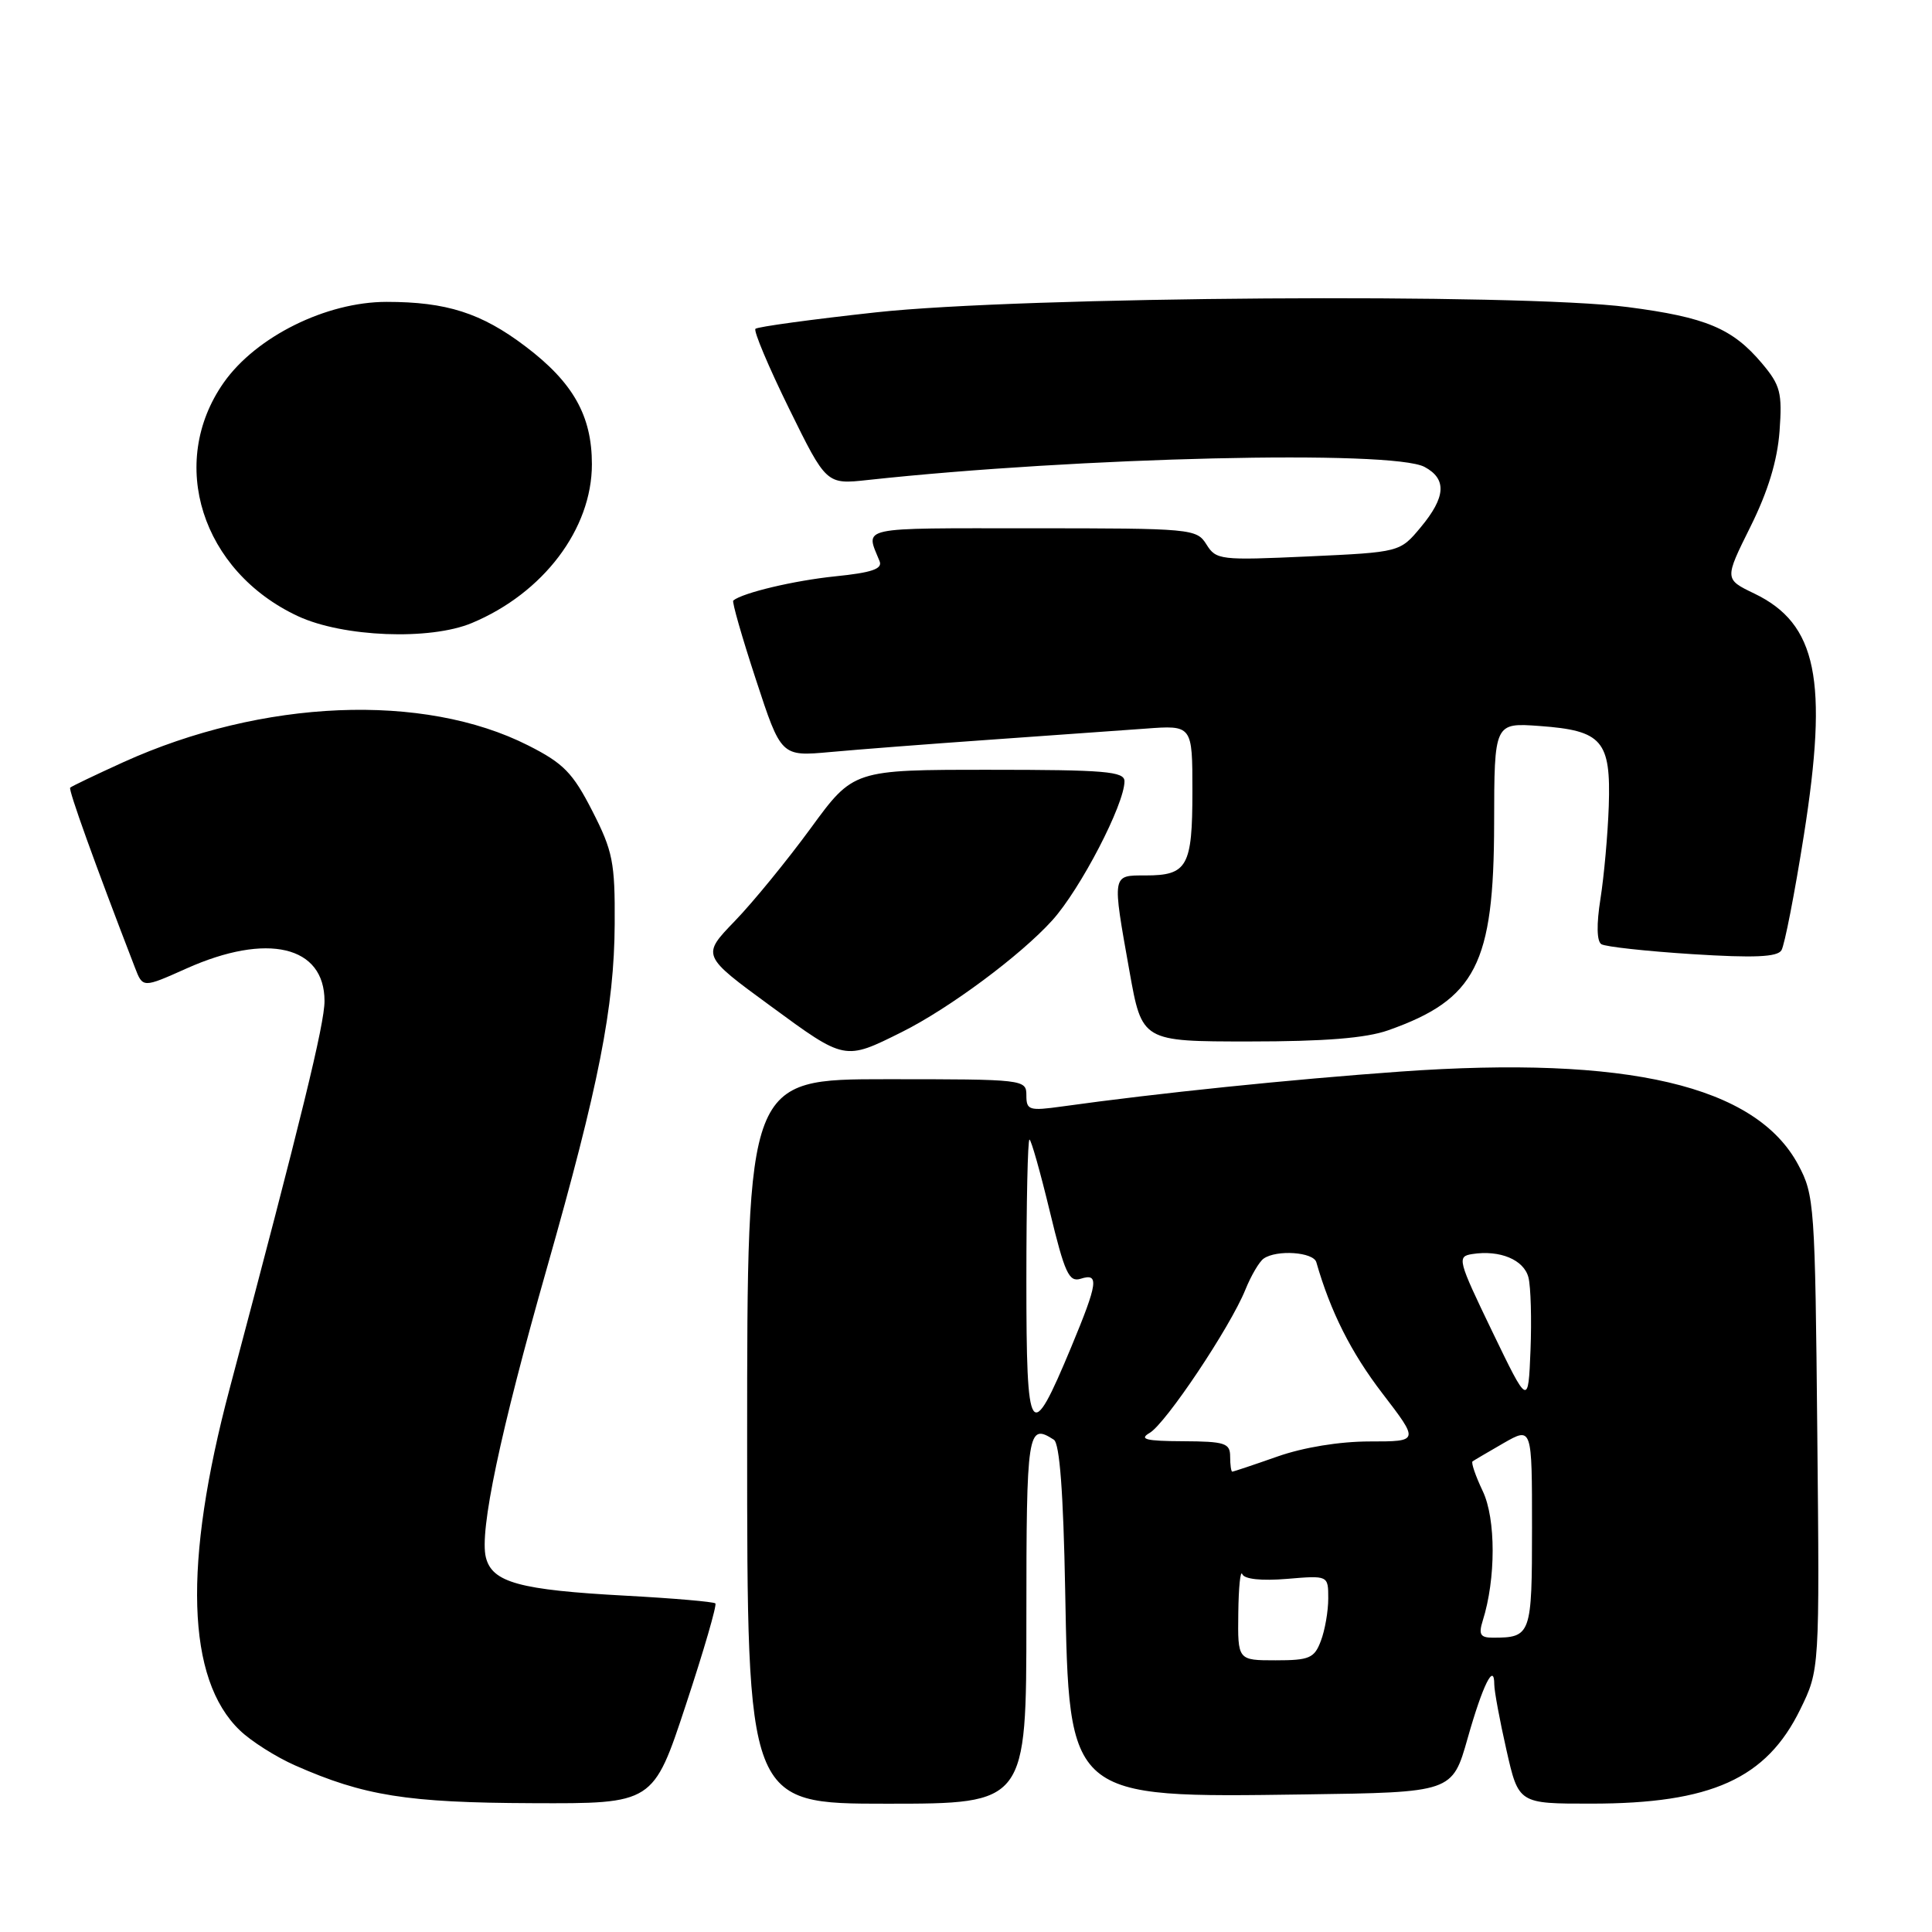 <?xml version="1.0" encoding="UTF-8" standalone="no"?>
<!DOCTYPE svg PUBLIC "-//W3C//DTD SVG 1.1//EN" "http://www.w3.org/Graphics/SVG/1.1/DTD/svg11.dtd" >
<svg xmlns="http://www.w3.org/2000/svg" xmlns:xlink="http://www.w3.org/1999/xlink" version="1.1" viewBox="0 0 256 256">
 <g >
 <path fill="currentColor"
d=" M 90.87 225.93 C 93.25 218.74 95.01 212.67 94.79 212.46 C 94.57 212.24 89.24 211.78 82.95 211.44 C 68.83 210.68 65.21 209.69 64.38 206.36 C 63.51 202.90 66.26 189.83 72.46 168.05 C 79.36 143.79 81.39 133.47 81.45 122.43 C 81.50 114.26 81.20 112.77 78.48 107.45 C 75.89 102.39 74.67 101.14 69.98 98.77 C 56.11 91.75 34.79 92.63 16.33 101.00 C 12.64 102.68 9.48 104.19 9.30 104.37 C 9.04 104.63 12.55 114.40 17.88 128.21 C 18.92 130.92 18.92 130.92 24.71 128.33 C 35.41 123.54 43.00 125.32 43.00 132.64 C 43.00 135.70 39.94 148.21 30.43 184.00 C 24.25 207.24 24.71 222.51 31.78 229.28 C 33.27 230.72 36.57 232.81 39.11 233.93 C 48.21 237.95 53.93 238.87 70.53 238.93 C 86.56 239.00 86.56 239.00 90.87 225.93 Z  M 136.00 214.50 C 136.00 189.56 136.16 188.52 139.64 190.77 C 140.41 191.26 140.90 197.77 141.14 210.68 C 141.66 238.41 141.43 238.21 172.86 237.77 C 192.44 237.50 192.44 237.50 194.47 230.33 C 196.47 223.27 198.00 220.19 198.00 223.21 C 198.00 224.06 198.72 227.96 199.61 231.88 C 201.22 239.00 201.22 239.00 210.86 238.99 C 226.75 238.99 234.05 235.69 238.54 226.51 C 241.11 221.26 241.11 221.26 240.80 189.88 C 240.51 159.68 240.42 158.34 238.28 154.35 C 232.66 143.83 215.65 139.85 185.56 141.99 C 171.02 143.03 153.42 144.84 140.75 146.61 C 136.36 147.22 136.00 147.11 136.00 145.14 C 136.00 143.03 135.73 143.00 117.50 143.00 C 99.00 143.00 99.00 143.00 99.00 191.00 C 99.00 239.00 99.00 239.00 117.50 239.00 C 136.00 239.00 136.00 239.00 136.00 214.50 Z  M 119.50 136.75 C 125.76 133.63 135.23 126.60 139.43 121.95 C 143.16 117.82 149.00 106.57 149.00 103.52 C 149.00 102.22 146.45 102.00 131.04 102.00 C 113.08 102.00 113.08 102.00 107.42 109.75 C 104.30 114.01 99.78 119.55 97.36 122.05 C 92.96 126.61 92.96 126.61 102.13 133.32 C 112.00 140.56 111.90 140.54 119.50 136.75 Z  M 183.94 136.52 C 195.55 132.42 197.95 127.75 197.98 109.13 C 198.00 95.76 198.00 95.76 204.03 96.20 C 212.31 96.80 213.46 98.13 213.17 106.82 C 213.04 110.59 212.54 116.11 212.07 119.09 C 211.53 122.50 211.58 124.73 212.19 125.11 C 212.73 125.45 218.15 126.04 224.24 126.43 C 232.45 126.95 235.50 126.81 236.05 125.92 C 236.46 125.26 237.80 118.40 239.02 110.68 C 242.28 90.07 240.76 82.65 232.46 78.65 C 228.49 76.74 228.49 76.74 231.94 69.80 C 234.28 65.09 235.51 61.03 235.80 57.13 C 236.17 52.04 235.91 51.05 233.49 48.17 C 229.57 43.51 226.06 42.04 215.69 40.69 C 201.30 38.82 135.29 39.28 116.05 41.39 C 107.55 42.32 100.37 43.30 100.10 43.57 C 99.83 43.84 101.83 48.59 104.55 54.13 C 109.50 64.20 109.50 64.20 115.00 63.60 C 142.94 60.57 184.50 59.59 188.76 61.87 C 191.74 63.47 191.58 65.87 188.25 69.87 C 185.50 73.17 185.50 73.17 173.35 73.73 C 161.70 74.26 161.14 74.20 159.86 72.14 C 158.56 70.06 157.92 70.00 136.65 70.00 C 113.39 70.00 114.67 69.72 116.55 74.36 C 116.97 75.38 115.52 75.88 110.65 76.37 C 105.21 76.93 98.44 78.54 97.16 79.57 C 96.97 79.72 98.32 84.44 100.16 90.04 C 103.50 100.24 103.50 100.24 110.00 99.65 C 113.58 99.32 123.03 98.59 131.00 98.03 C 138.97 97.47 148.31 96.80 151.75 96.55 C 158.00 96.08 158.00 96.08 158.00 104.84 C 158.00 114.81 157.34 116.00 151.80 116.00 C 147.31 116.00 147.35 115.74 149.66 128.69 C 151.32 138.00 151.32 138.00 165.54 138.00 C 175.52 138.00 180.99 137.56 183.94 136.52 Z  M 62.53 82.55 C 72.00 78.59 78.43 70.09 78.43 61.51 C 78.43 55.08 75.94 50.67 69.60 45.88 C 63.77 41.47 59.16 40.00 51.22 40.00 C 43.22 40.00 33.93 44.61 29.65 50.69 C 22.16 61.35 26.72 75.70 39.49 81.65 C 45.45 84.42 56.97 84.88 62.53 82.55 Z  M 164.08 213.75 C 164.12 210.31 164.36 207.99 164.61 208.58 C 164.88 209.25 167.14 209.49 170.53 209.21 C 176.00 208.75 176.00 208.75 176.00 211.81 C 176.00 213.49 175.56 216.02 175.02 217.43 C 174.16 219.72 173.50 220.00 169.02 220.00 C 164.00 220.00 164.00 220.00 164.08 213.75 Z  M 196.47 214.75 C 198.22 209.22 198.22 201.26 196.48 197.60 C 195.52 195.58 194.91 193.80 195.12 193.64 C 195.33 193.49 197.19 192.40 199.25 191.21 C 203.00 189.07 203.00 189.07 203.00 202.43 C 203.00 216.66 202.88 217.00 197.80 217.00 C 196.15 217.00 195.90 216.58 196.47 214.75 Z  M 163.00 193.00 C 163.00 191.22 162.32 191.00 156.75 190.97 C 151.84 190.95 150.89 190.71 152.33 189.87 C 154.47 188.63 163.00 175.87 165.01 170.91 C 165.77 169.03 166.86 167.17 167.44 166.77 C 169.17 165.56 174.03 165.90 174.42 167.25 C 176.30 173.81 179.02 179.21 183.15 184.60 C 188.06 191.00 188.06 191.00 181.50 191.00 C 177.51 191.00 172.72 191.78 169.26 193.00 C 166.13 194.10 163.44 195.00 163.28 195.00 C 163.13 195.00 163.00 194.10 163.00 193.00 Z  M 136.00 169.62 C 136.00 159.38 136.18 151.00 136.41 151.00 C 136.63 151.00 137.84 155.28 139.10 160.50 C 141.08 168.70 141.64 169.93 143.20 169.44 C 145.67 168.65 145.49 169.96 141.94 178.50 C 136.50 191.56 136.00 190.81 136.00 169.62 Z  M 197.72 176.41 C 193.16 166.95 193.04 166.49 195.07 166.17 C 198.75 165.59 201.94 166.93 202.53 169.28 C 202.84 170.51 202.96 174.85 202.80 178.92 C 202.50 186.31 202.50 186.31 197.72 176.41 Z "/>
</g>
</svg>